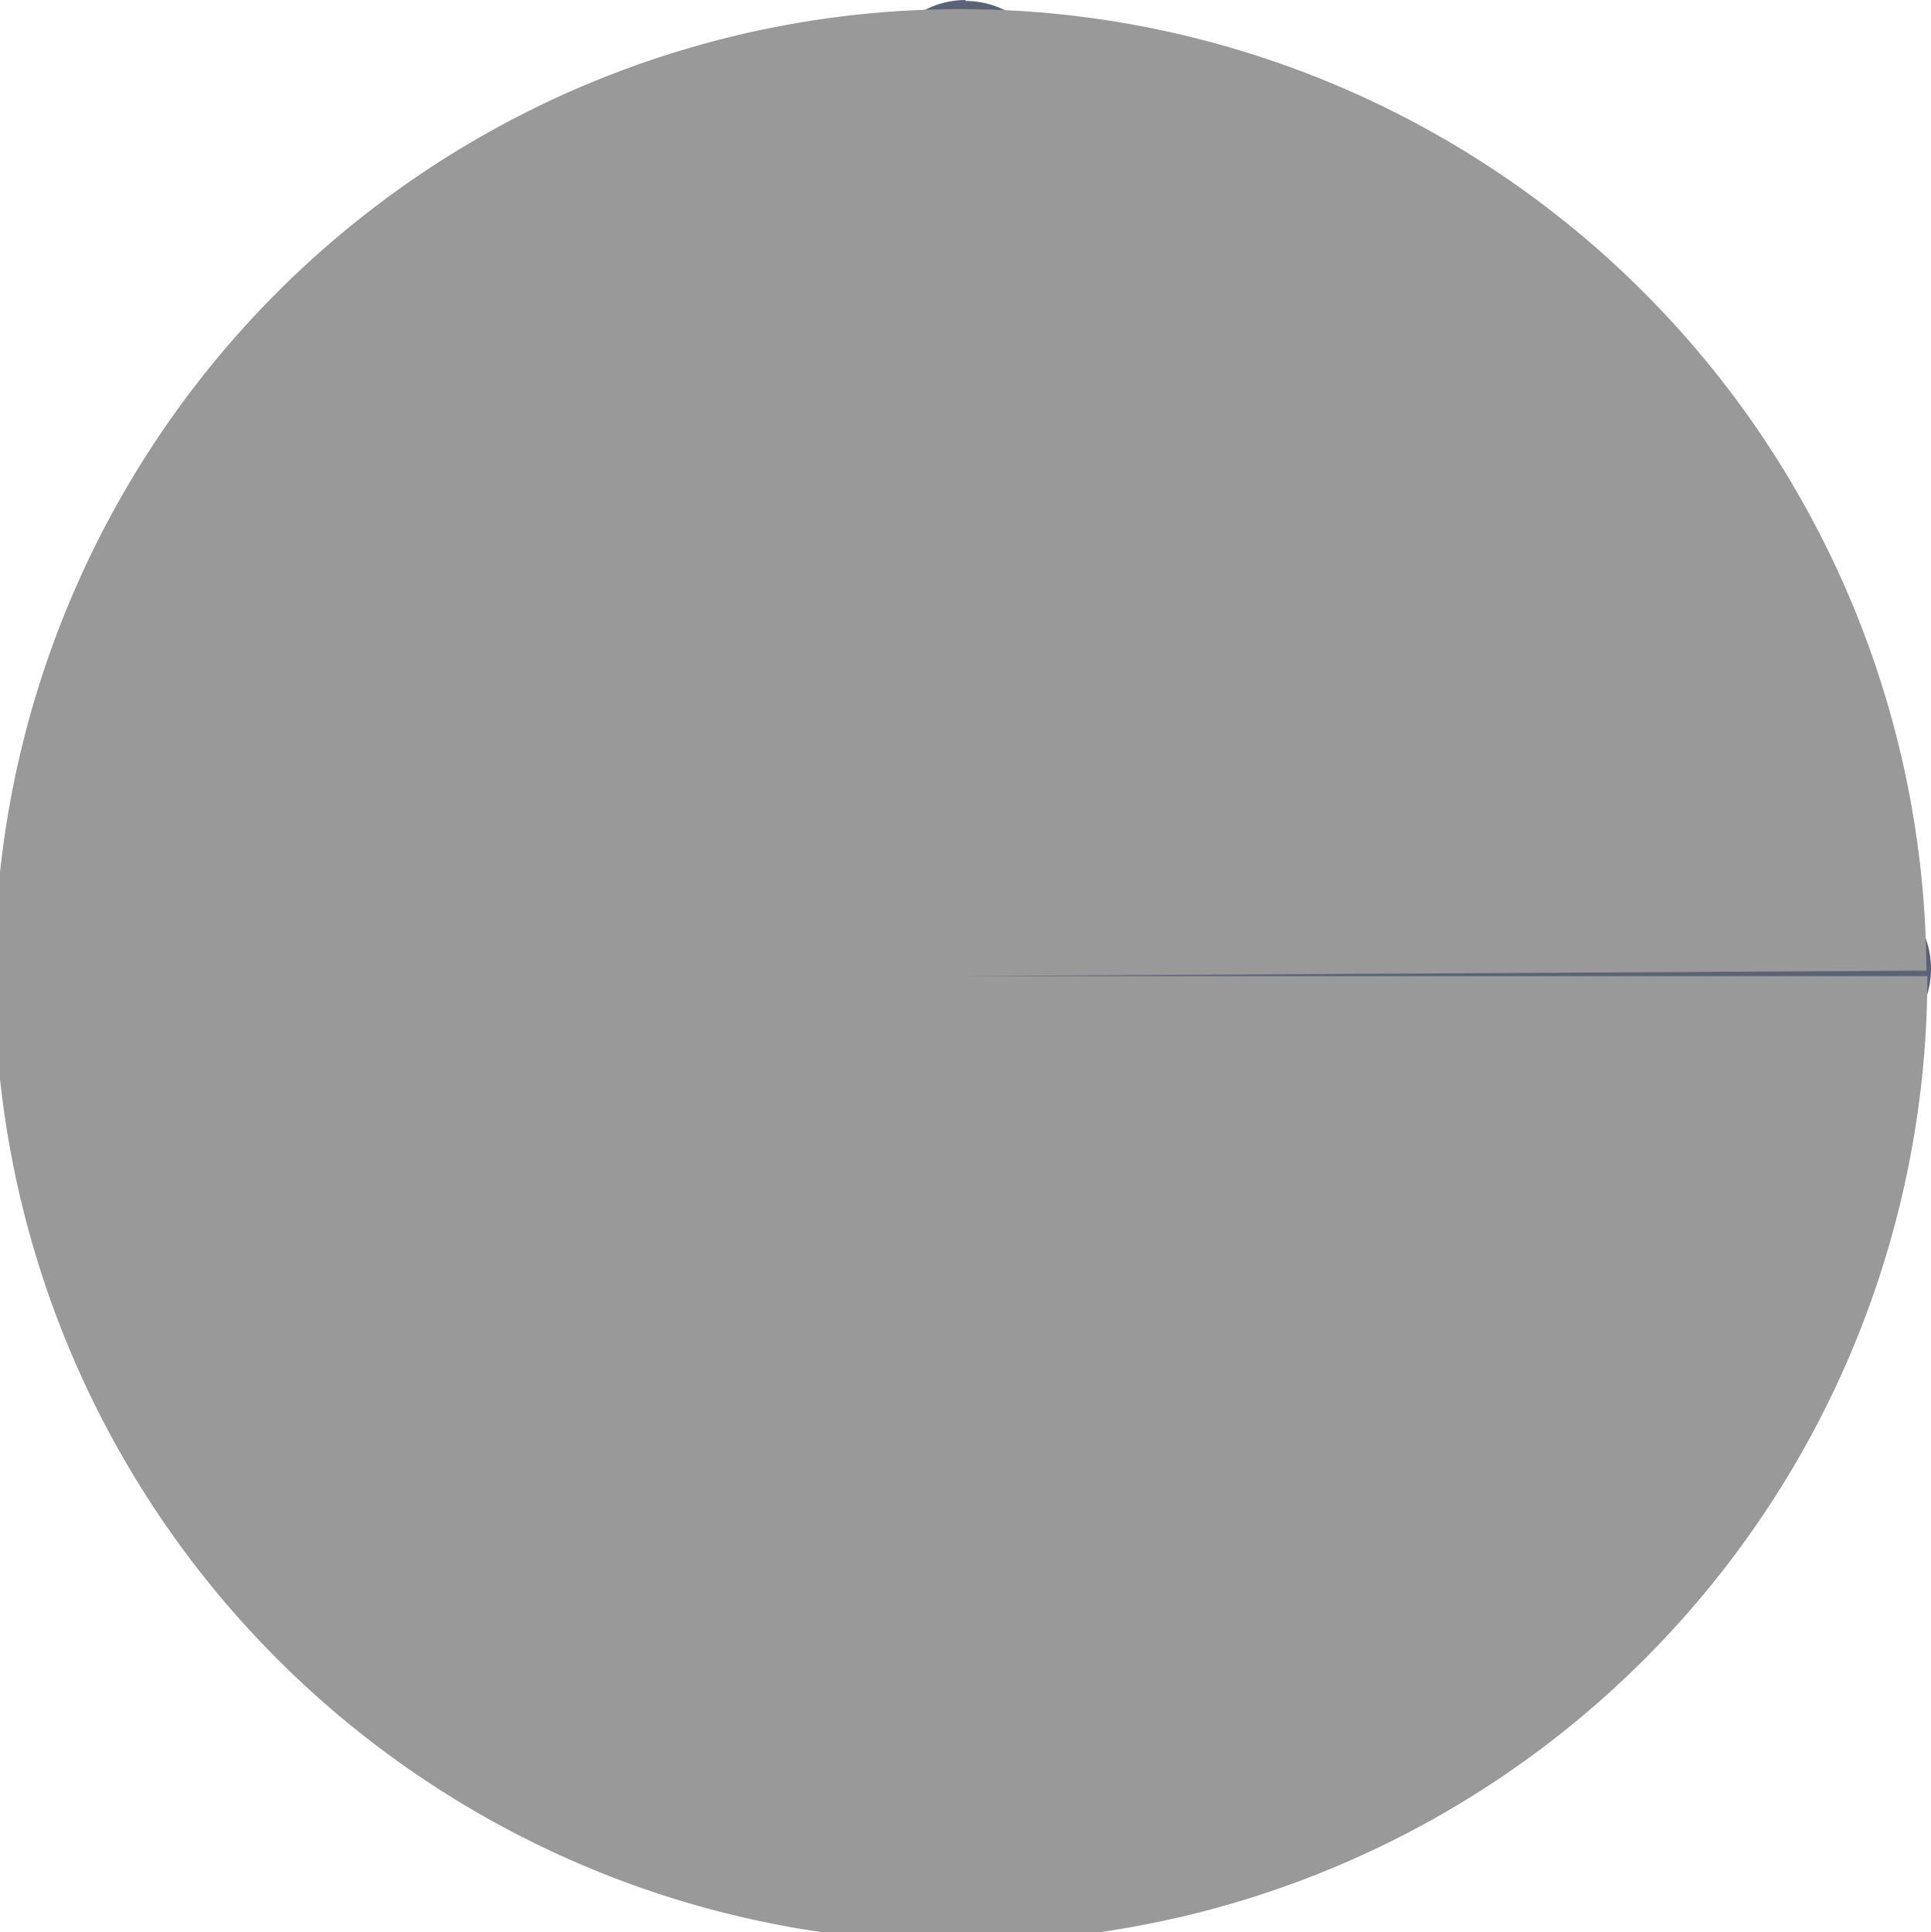<?xml version="1.0" encoding="UTF-8" standalone="no"?>
<svg
   xmlns:dc="http://purl.org/dc/elements/1.1/"
   xmlns:cc="http://creativecommons.org/ns#"
   xmlns:rdf="http://www.w3.org/1999/02/22-rdf-syntax-ns#"
   xmlns:svg="http://www.w3.org/2000/svg"
   xmlns="http://www.w3.org/2000/svg"
   width="2.117mm"
   height="2.118mm"
   viewBox="0 0 2.117 2.118"
   version="1.1"
   id="svg6006">
  <defs
     id="defs6000" />
  <g
     id="layer1"
     transform="translate(-102.486,-141.725)">
    <path
       d="m 103.545,141.725 c -0.054,0 -0.097,0.043 -0.097,0.097 v 0.866 h -0.866 c -0.054,0 -0.097,0.043 -0.097,0.097 0,0.054 0.043,0.097 0.097,0.097 h 0.866 v 0.866 c 0,0.054 0.043,0.097 0.097,0.097 0.026,0 0.051,-0.011 0.068,-0.028 0.017,-0.017 0.028,-0.042 0.028,-0.068 v -0.866 h 0.866 c 0.026,0 0.051,-0.011 0.068,-0.028 0.018,-0.018 0.028,-0.042 0.028,-0.068 0,-0.054 -0.043,-0.097 -0.097,-0.097 l -0.865,-0.001 v -0.866 c 0,-0.054 -0.043,-0.097 -0.097,-0.097 z"
       id="path5399"
       style="stroke-width:0.007;fill:#5a6376;fill-opacity:1" />
    <path
       style="opacity:1;fill:#999999;fill-opacity:1;stroke:#52a800;stroke-width:0;stroke-miterlimit:4;stroke-dasharray:none;stroke-opacity:1"
       id="path6702"
       d="m 104.599,142.795 a 1.059,1.059 0 0 1 -1.058,1.059 1.059,1.059 0 0 1 -1.061,-1.057 1.059,1.059 0 0 1 1.055,-1.062 1.059,1.059 0 0 1 1.063,1.054 l -1.059,0.006 z" />
  </g>
</svg>
